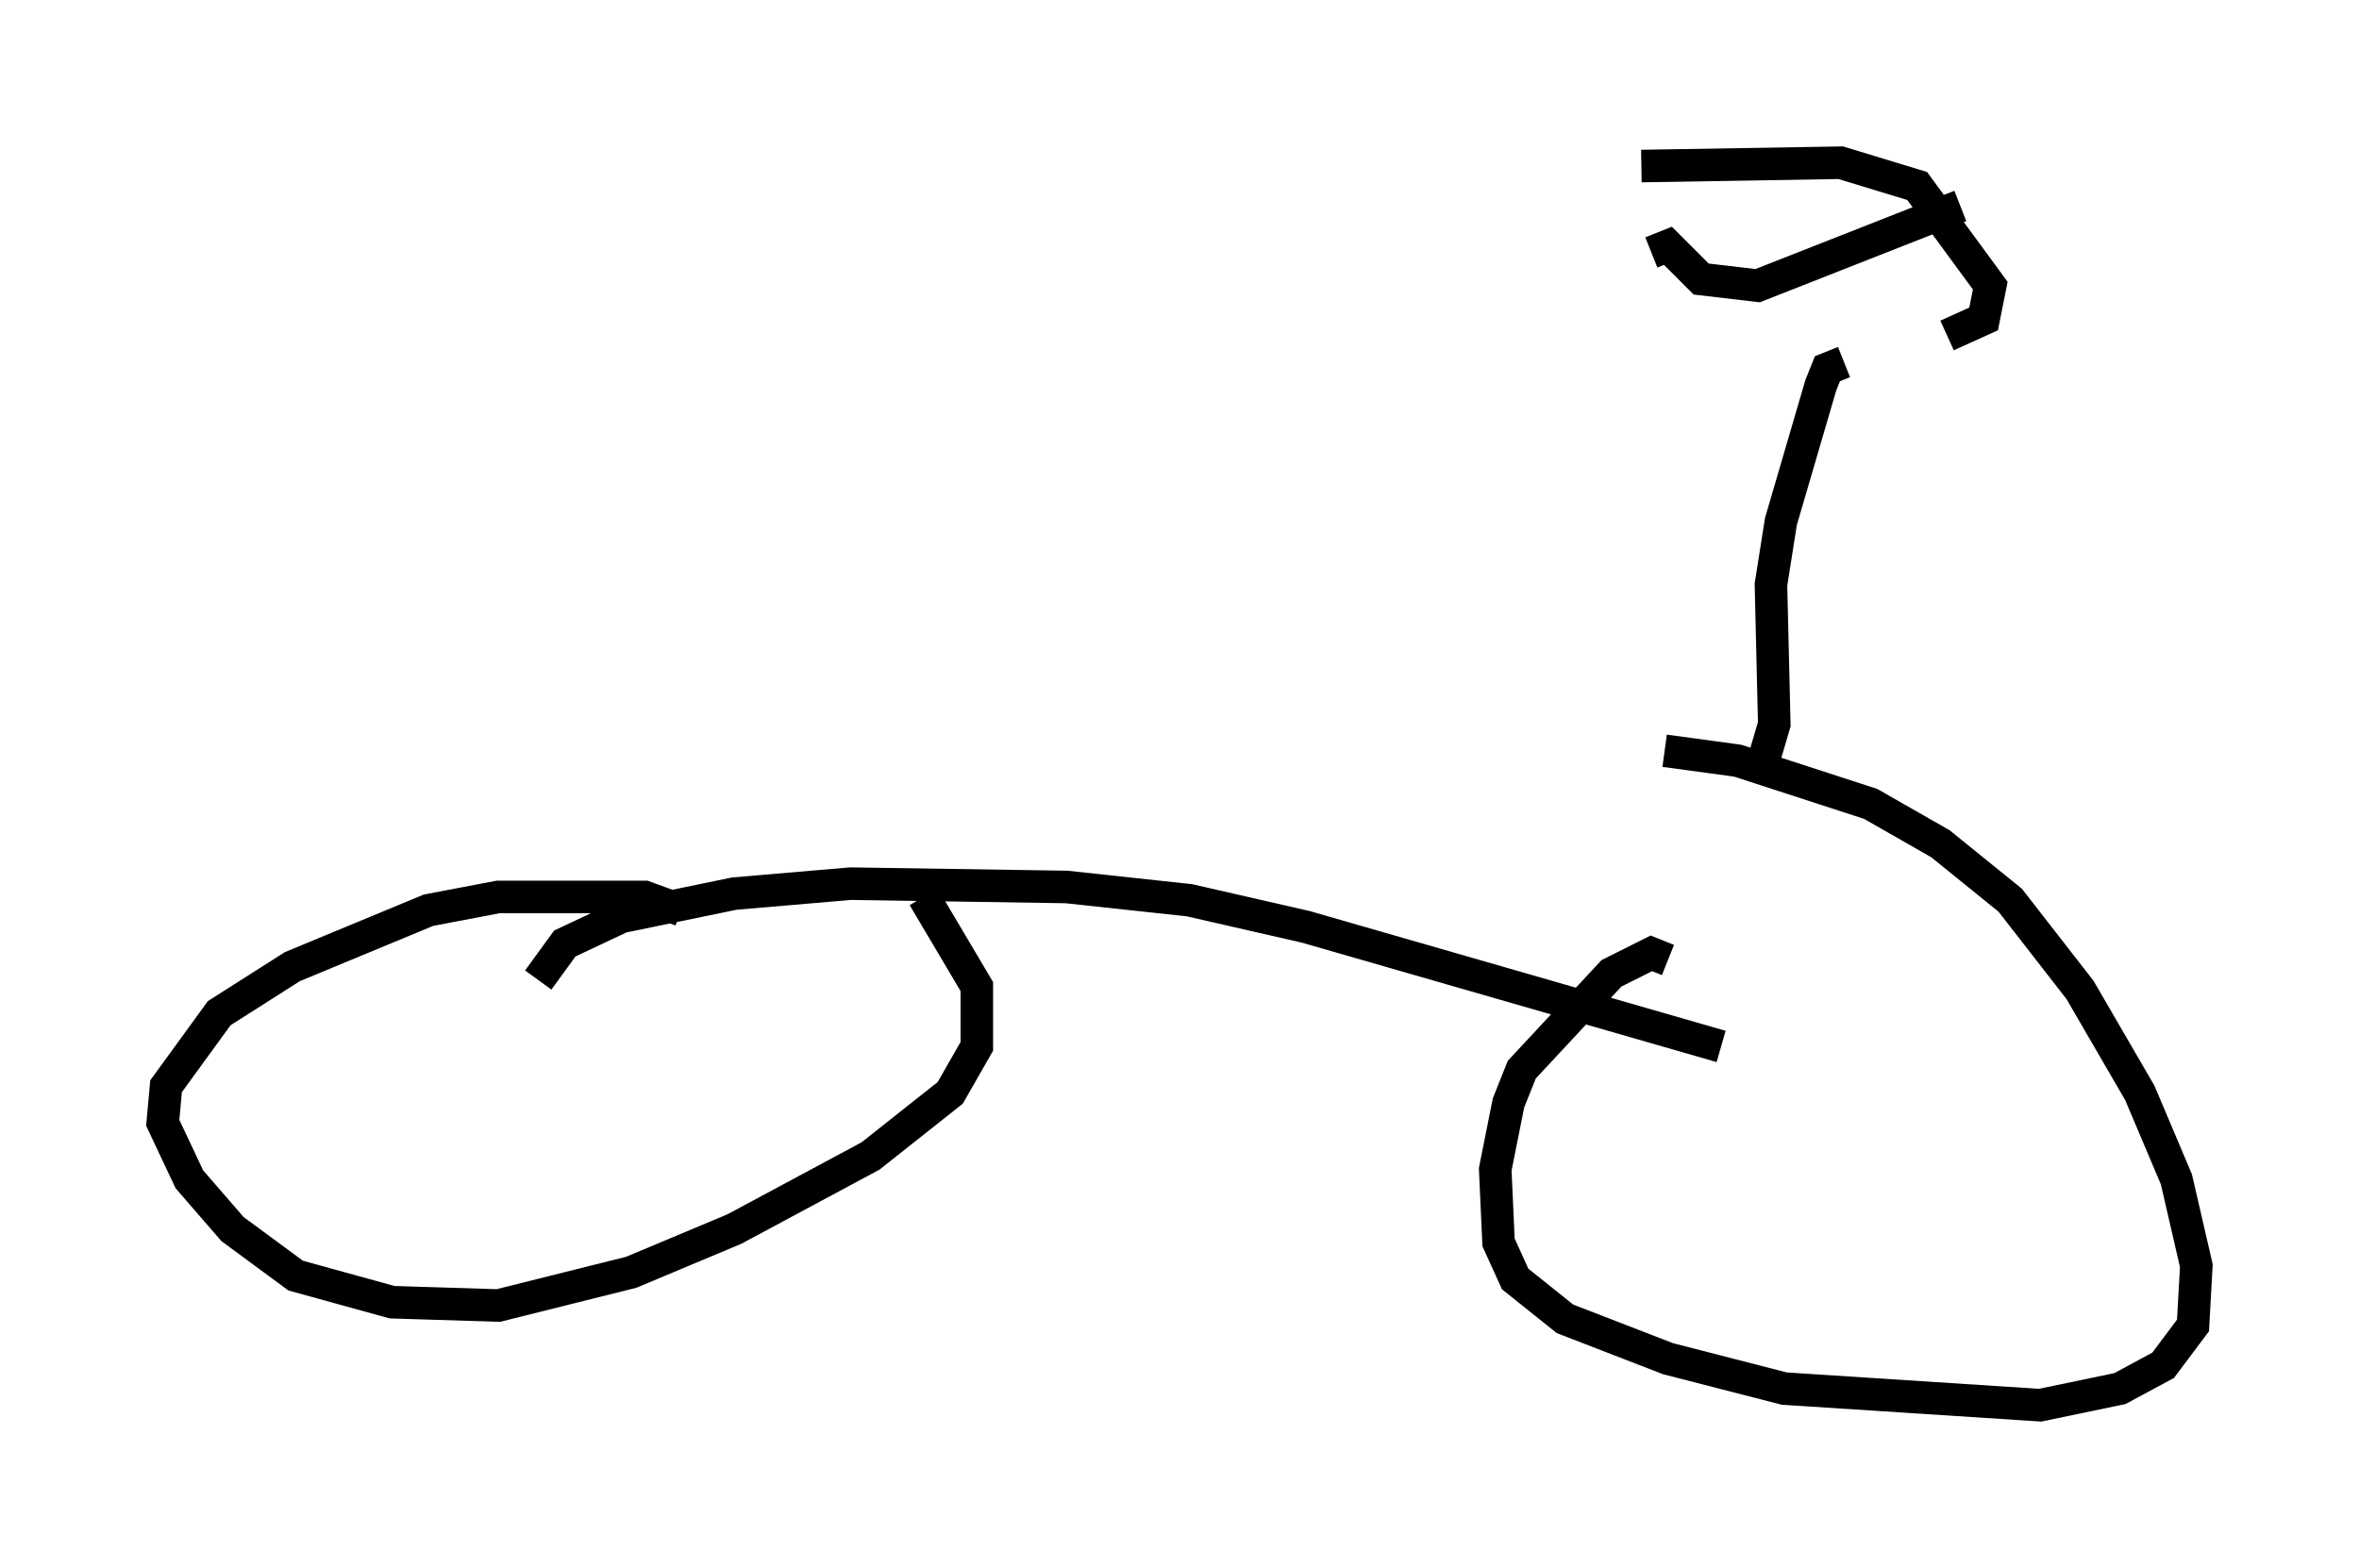 <?xml version="1.0" encoding="utf-8" ?>
<svg baseProfile="full" height="48.18" version="1.1" width="72.476" xmlns="http://www.w3.org/2000/svg" xmlns:ev="http://www.w3.org/2001/xml-events" xmlns:xlink="http://www.w3.org/1999/xlink"><defs /><rect fill="white" height="48.18" width="72.476" x="0" y="0" /><path d="M21.231, 28.479 m-0.306, -0.51 l-1.123, -0.408 -4.492, 0.0 l-2.144, 0.408 -4.185, 1.735 l-2.246, 1.429 -1.633, 2.246 l-0.102, 1.123 0.817, 1.735 l1.327, 1.531 1.94, 1.429 l2.96, 0.817 3.267, 0.102 l4.083, -1.021 3.165, -1.327 l4.185, -2.246 2.45, -1.94 l0.817, -1.429 0.0, -1.838 l-1.633, -2.756 m22.867, 1.94 l-0.51, -0.204 -1.225, 0.613 l-2.756, 2.96 -0.408, 1.021 l-0.408, 2.042 0.102, 2.246 l0.51, 1.123 1.531, 1.225 l3.165, 1.225 3.573, 0.919 l7.861, 0.51 2.45, -0.51 l1.327, -0.715 0.919, -1.225 l0.102, -1.838 -0.613, -2.654 l-1.123, -2.654 -1.838, -3.165 l-2.144, -2.756 -2.144, -1.735 l-2.144, -1.225 -4.083, -1.327 l-2.246, -0.306 m-0.715, -17.967 l6.125, -0.102 2.348, 0.715 l2.246, 3.063 -0.204, 1.021 l-1.123, 0.51 m-9.086, -2.552 l0.51, -0.204 1.021, 1.021 l1.735, 0.204 6.227, -2.45 m-3.573, 4.798 l-0.51, 0.204 -0.204, 0.51 l-1.225, 4.185 -0.306, 1.94 l0.102, 4.288 -0.51, 1.735 m-1.123, 8.167 l-12.761, -3.675 -3.573, -0.817 l-3.777, -0.408 -6.635, -0.102 l-3.573, 0.306 -3.471, 0.715 l-1.735, 0.817 -0.817, 1.123 " fill="none" stroke="black" stroke-width="1" /></svg>
